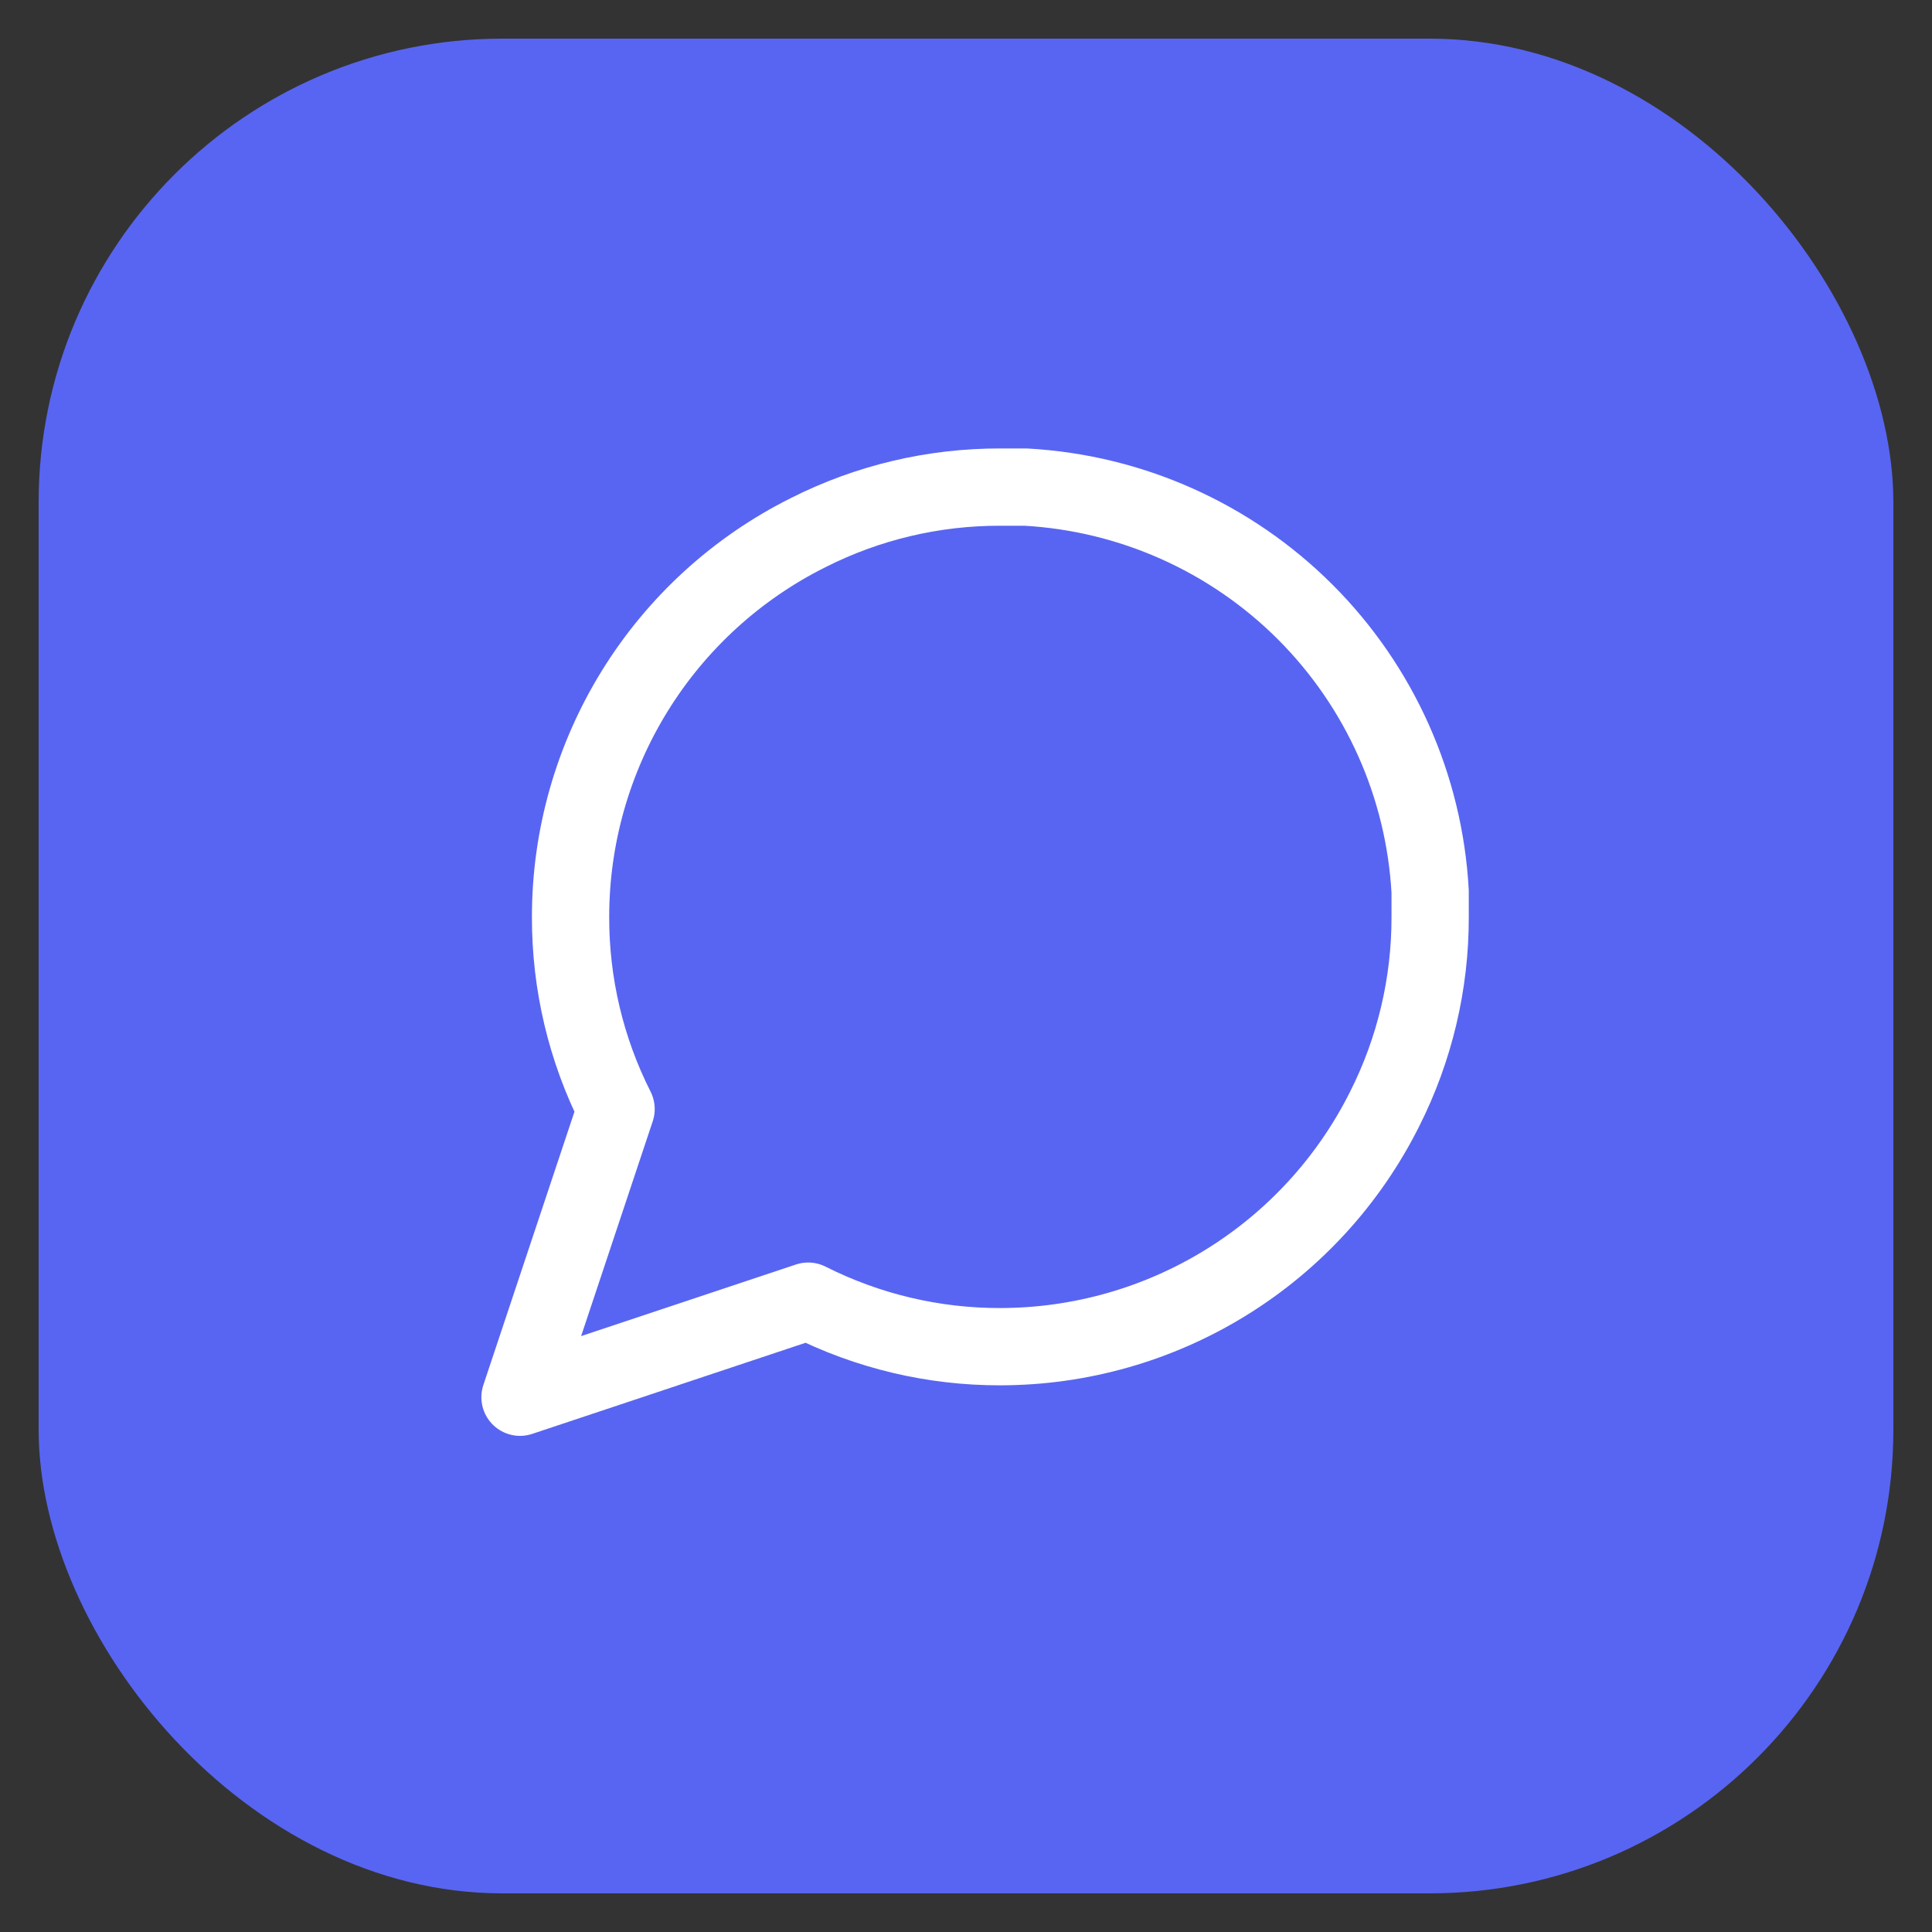 <svg width="25" height="25" viewBox="0 0 25 25" fill="none" xmlns="http://www.w3.org/2000/svg">
<rect x="0" y="0" width="25" height="25" fill="#333333" stroke="none"/>
<rect x="0.5" y="0.5" width="24" height="24" rx="6" fill="#5865F2"/>
<path d="M18.506 11.864C18.508 12.728 18.306 13.58 17.917 14.351C17.455 15.274 16.746 16.051 15.867 16.594C14.989 17.137 13.977 17.425 12.944 17.426C12.081 17.428 11.229 17.226 10.458 16.837L6.729 18.08L7.972 14.351C7.582 13.58 7.381 12.728 7.383 11.864C7.383 10.832 7.671 9.819 8.214 8.941C8.757 8.063 9.534 7.353 10.458 6.892C11.229 6.502 12.081 6.301 12.944 6.303H13.271C14.635 6.378 15.923 6.954 16.889 7.919C17.855 8.885 18.431 10.173 18.506 11.537V11.864Z" stroke="white" stroke-linecap="round" stroke-linejoin="round"/>
</svg>
